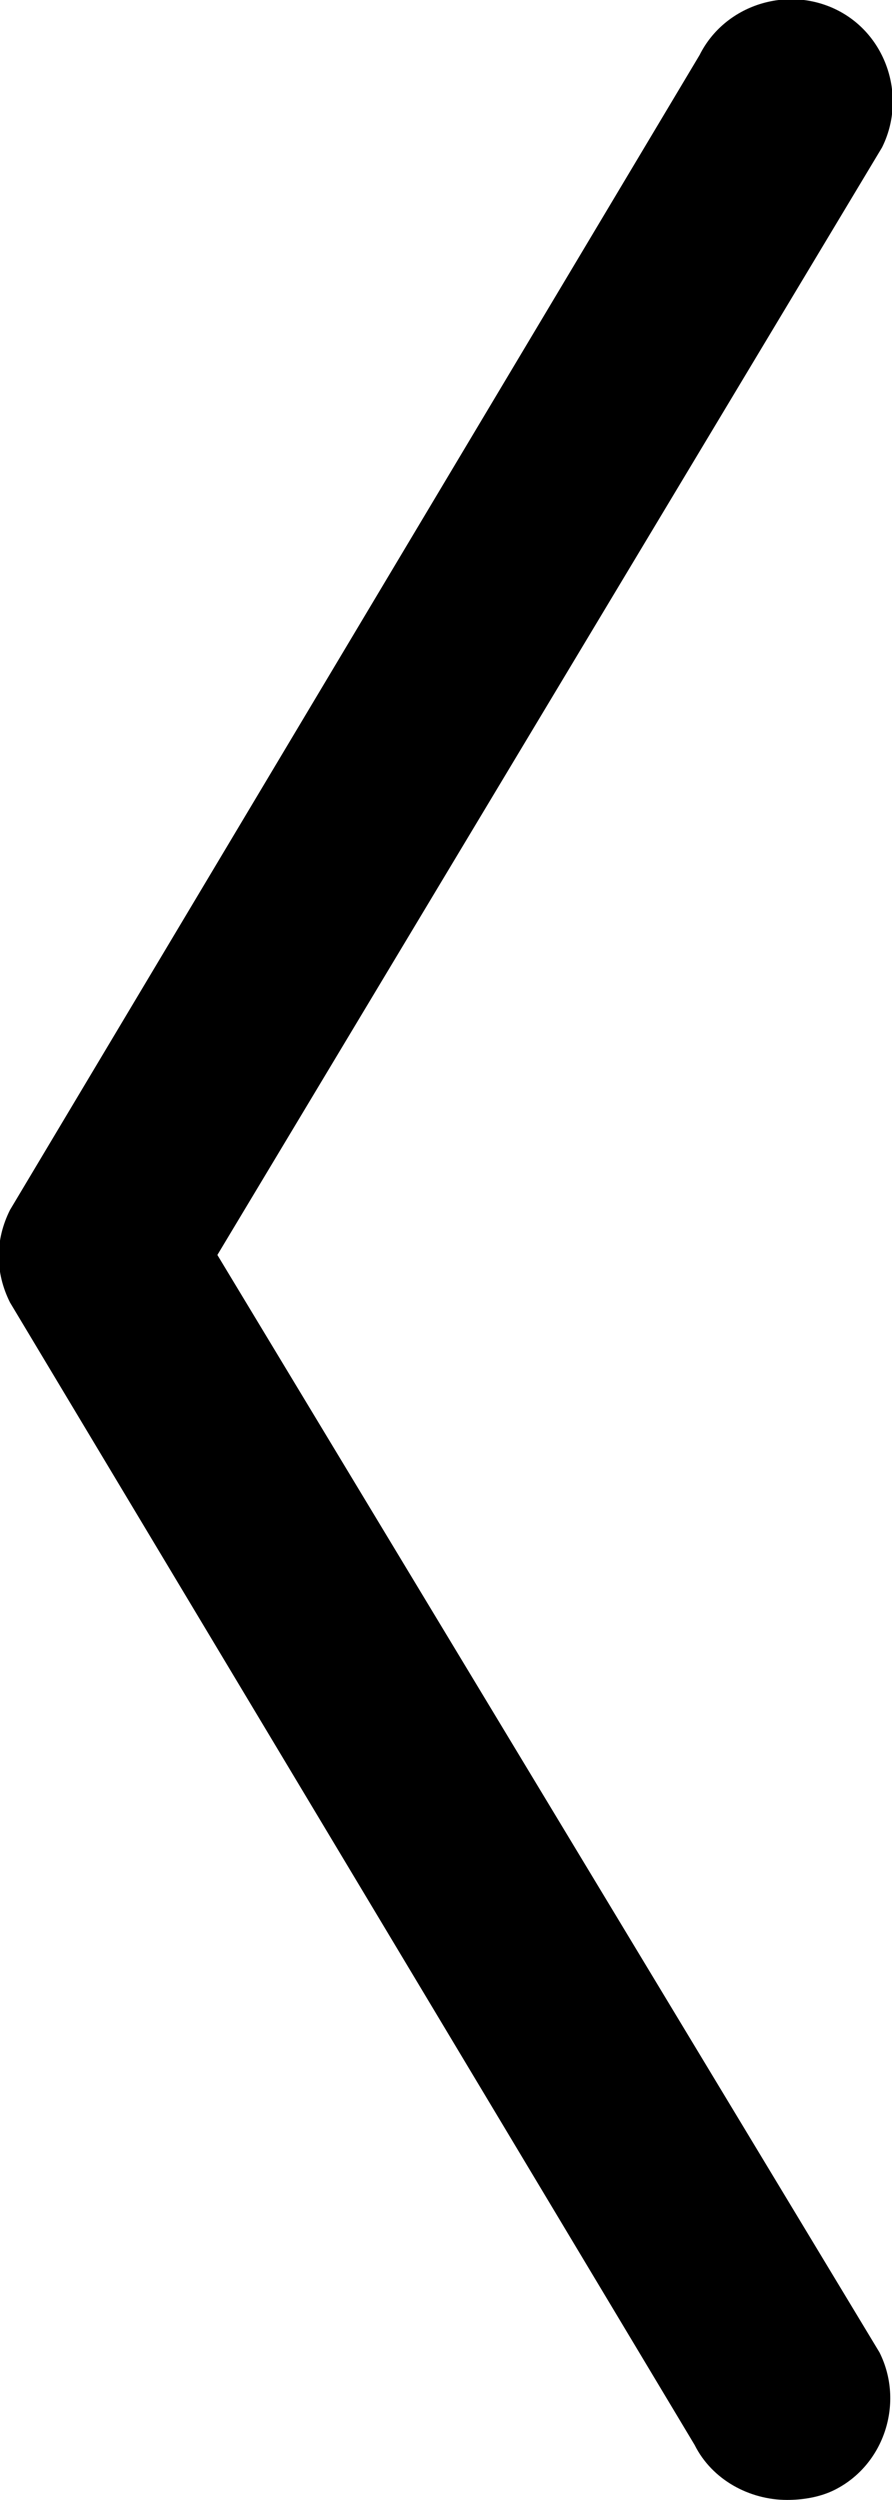 <?xml version="1.0" encoding="utf-8"?>
<!-- Generator: Adobe Illustrator 17.1.0, SVG Export Plug-In . SVG Version: 6.00 Build 0)  -->
<!DOCTYPE svg PUBLIC "-//W3C//DTD SVG 1.1//EN" "http://www.w3.org/Graphics/SVG/1.1/DTD/svg11.dtd">
<svg version="1.1" id="Layer_1" xmlns="http://www.w3.org/2000/svg" xmlns:xlink="http://www.w3.org/1999/xlink" x="0px" y="0px"
	 width="35.7px" height="100px" viewBox="0 0 35.7 100" enable-background="new 0 0 35.7 100" xml:space="preserve">
<g>
	<path d="M8.7,50.2L35.3,5.9c1-2,0.2-4.5-1.8-5.5c-2-1-4.5-0.2-5.5,1.8L0.4,48.4c-0.6,1.2-0.6,2.5,0,3.7l27.4,45.7
		c0.7,1.4,2.2,2.2,3.7,2.2c0.6,0,1.3-0.1,1.9-0.4c2-1,2.8-3.5,1.8-5.5L8.7,50.2z"/>
</g>
</svg>
